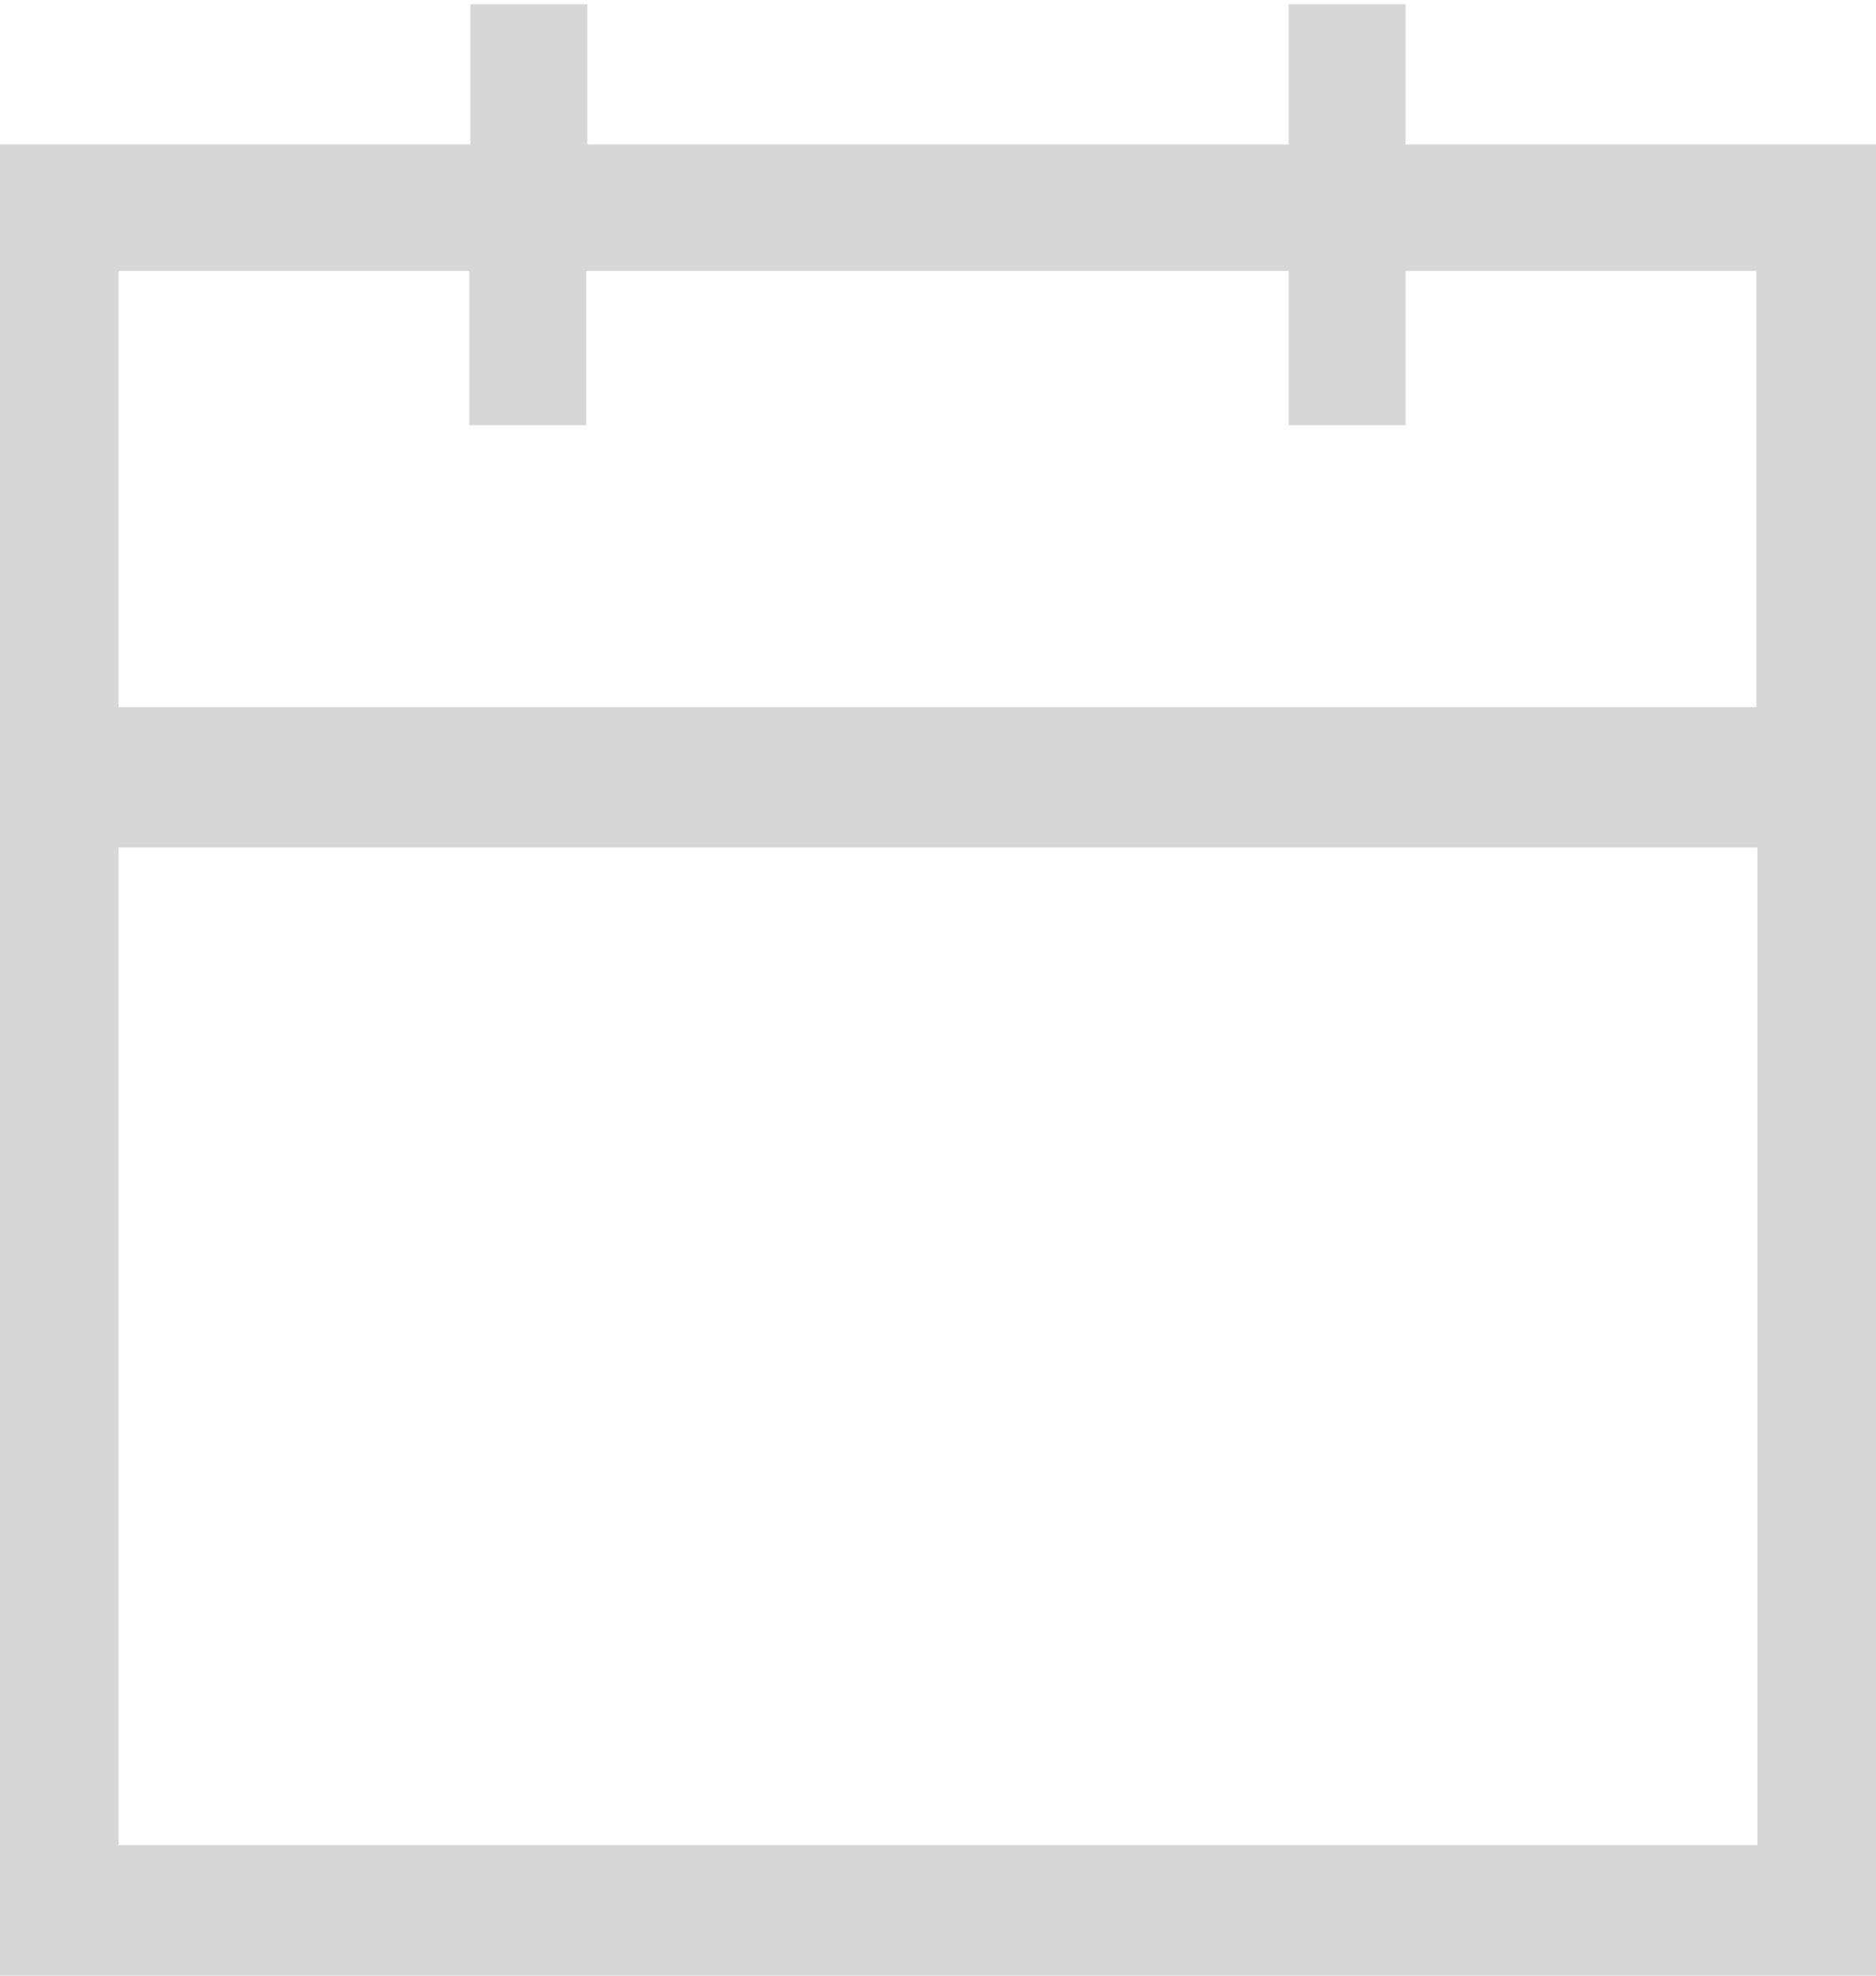 ﻿<?xml version="1.0" encoding="utf-8"?>
<svg version="1.1" xmlns:xlink="http://www.w3.org/1999/xlink" width="19px" height="20px" xmlns="http://www.w3.org/2000/svg">
  <g transform="matrix(1 0 0 1 -229 -268 )">
    <path d="M 19 1.462  L 14.236 1.462  L 14.236 0.042  L 13.052 0.042  L 13.052 1.462  L 5.948 1.462  L 5.948 0.042  L 4.764 0.042  L 4.764 1.462  L 0 1.462  L 0 20  L 19 20  L 19 1.462  Z M 17.799 8.579  L 17.799 18.678  L 1.201 18.678  L 1.201 8.579  L 17.799 8.579  Z M 17.788 7.158  L 17.799 7.158  L 1.201 7.158  L 1.201 2.742  L 4.753 2.742  L 4.753 4.304  L 5.937 4.304  L 5.937 2.742  L 13.052 2.742  L 13.052 4.304  L 14.236 4.304  L 14.236 2.742  L 17.788 2.742  L 17.788 7.158  Z " fill-rule="nonzero" fill="#d7d7d7" stroke="none" transform="matrix(1 0 0 1 229 268 )" />
  </g>
</svg>